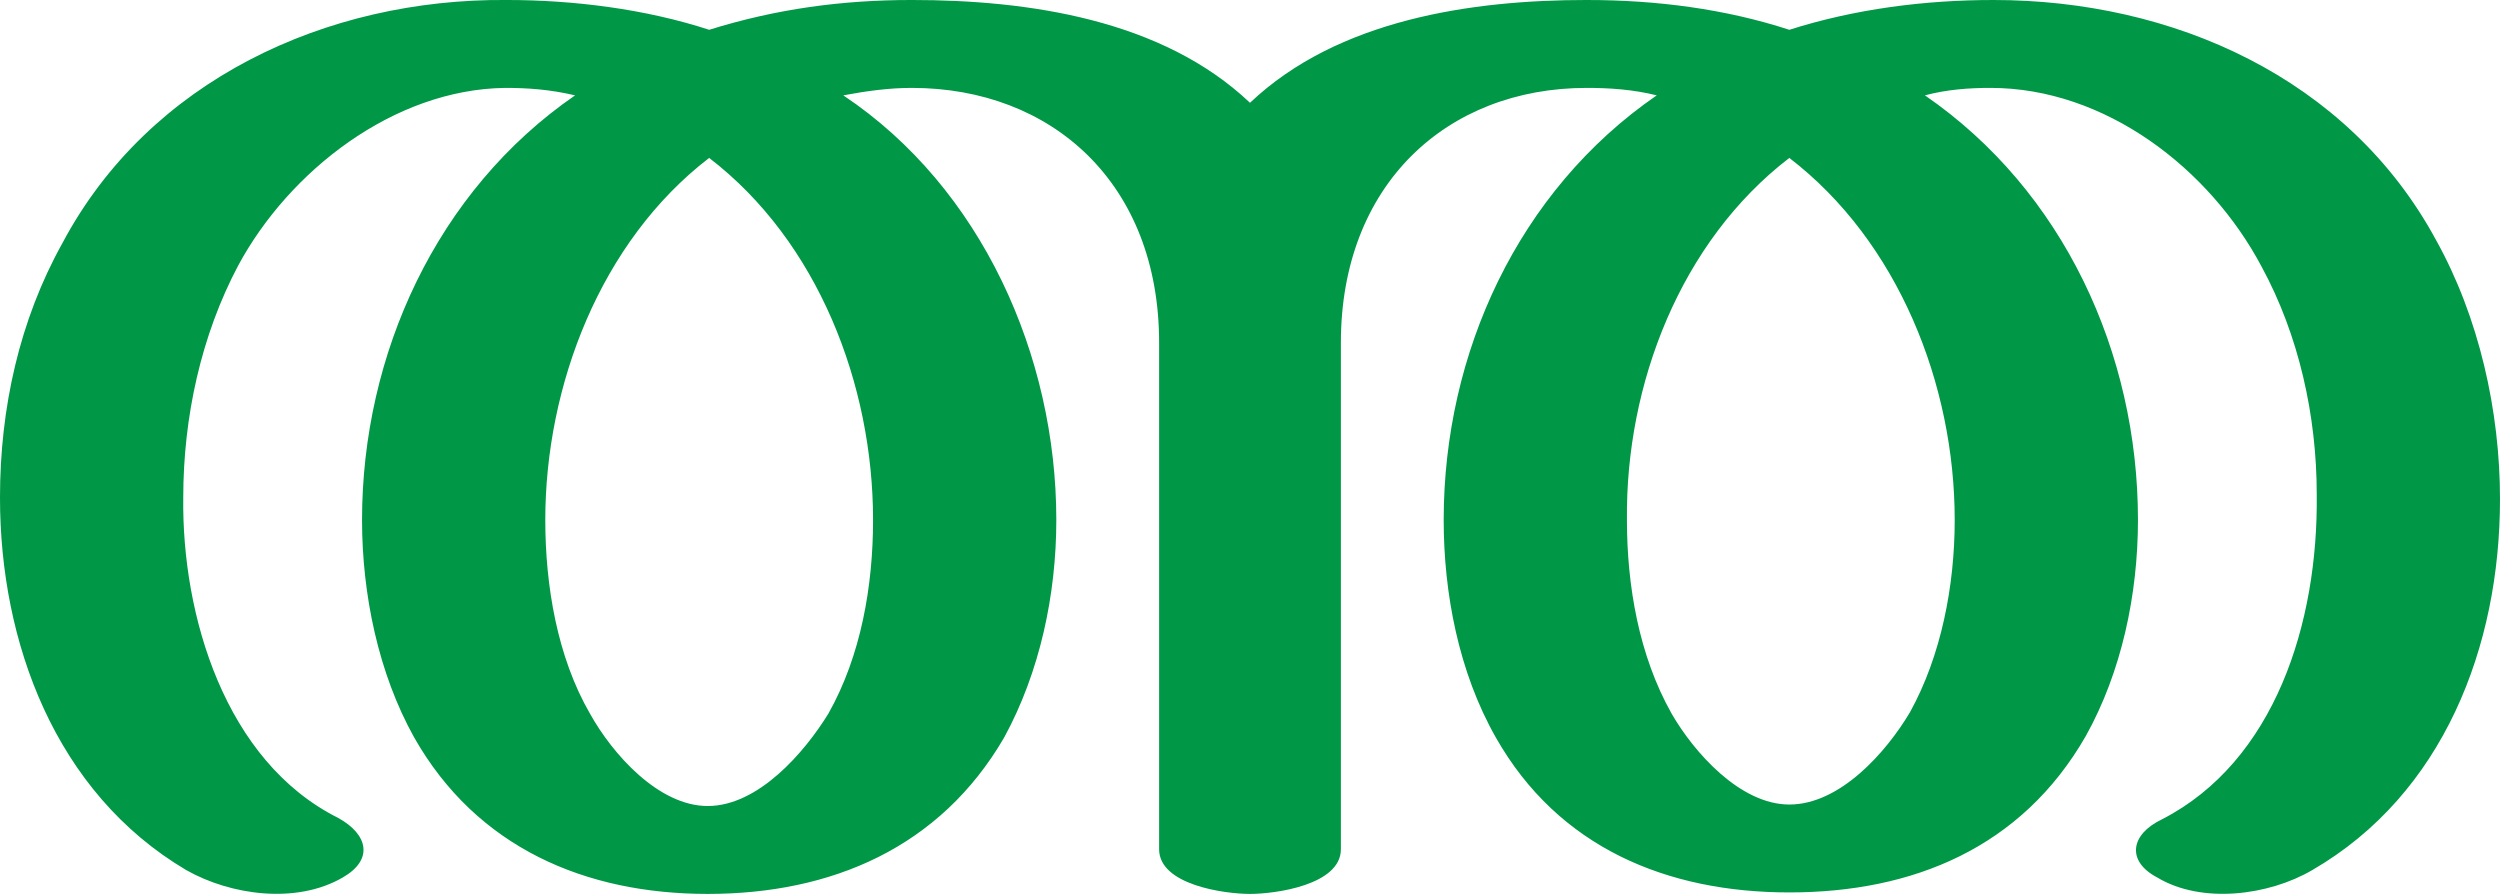 <?xml version="1.0" encoding="UTF-8"?>
<!DOCTYPE svg PUBLIC "-//W3C//DTD SVG 1.1//EN" "http://www.w3.org/Graphics/SVG/1.1/DTD/svg11.dtd">
<!-- Creator: CorelDRAW X8 -->
<svg xmlns="http://www.w3.org/2000/svg" xml:space="preserve" width="1678px" height="600px" version="1.1" style="shape-rendering:geometricPrecision; text-rendering:geometricPrecision; image-rendering:optimizeQuality; fill-rule:evenodd; clip-rule:evenodd"
viewBox="0 0 1678 600"
 xmlns:xlink="http://www.w3.org/1999/xlink">
 <defs>
  <style type="text/css">
   <![CDATA[
    .fil0 {fill:#009846;fill-rule:nonzero}
   ]]>
  </style>
 </defs>
 <g id="Layer_x0020_1">
  <path class="fil0" d="M1065 0c47,0 93,6 136,20 44,-14 91,-20 137,-20 120,0 238,52 297,161 29,52 43,115 43,174 0,99 -38,198 -126,249 -29,17 -74,23 -104,5 -21,-11 -18,-29 3,-39 76,-39 105,-132 104,-218 0,-53 -12,-107 -37,-153 -35,-66 -105,-120 -182,-120 -14,0 -29,1 -44,5 93,64 143,173 143,285 0,50 -11,102 -35,145 -43,75 -116,105 -199,105 -82,0 -155,-30 -197,-104 -25,-44 -35,-97 -35,-146 0,-112 50,-221 143,-285 -16,-4 -32,-5 -47,-5 -94,0 -165,65 -165,171l0 340c0,24 -44,30 -61,30 -17,0 -61,-6 -61,-30l0 -340c0,-107 -72,-171 -166,-171 -15,0 -30,2 -46,5 93,62 143,175 143,285 0,50 -11,102 -35,146 -43,74 -116,105 -199,105 -82,0 -155,-31 -197,-105 -24,-43 -35,-96 -35,-146 0,-111 50,-221 143,-285 -17,-4 -32,-5 -47,-5 -75,1 -145,56 -179,119 -25,47 -37,102 -37,156 -1,79 28,177 104,215 20,11 24,28 3,40 -31,18 -75,12 -105,-5 -88,-52 -125,-153 -125,-250 0,-60 13,-119 42,-171 58,-109 177,-164 298,-163 45,0 93,6 136,20 45,-14 89,-20 136,-20 78,0 168,13 227,69 59,-56 149,-69 226,-69zm136 106c-73,56 -110,152 -109,243 0,44 8,91 30,130 15,26 46,61 79,61 34,0 65,-35 81,-62 21,-38 30,-85 30,-129 0,-91 -38,-187 -111,-243zm-725 0c-73,56 -110,153 -110,243 0,44 8,92 30,130 15,27 46,62 79,62 34,0 65,-36 81,-62 22,-39 30,-86 30,-130 0,-91 -37,-187 -110,-243z"/>
 </g>
</svg>
